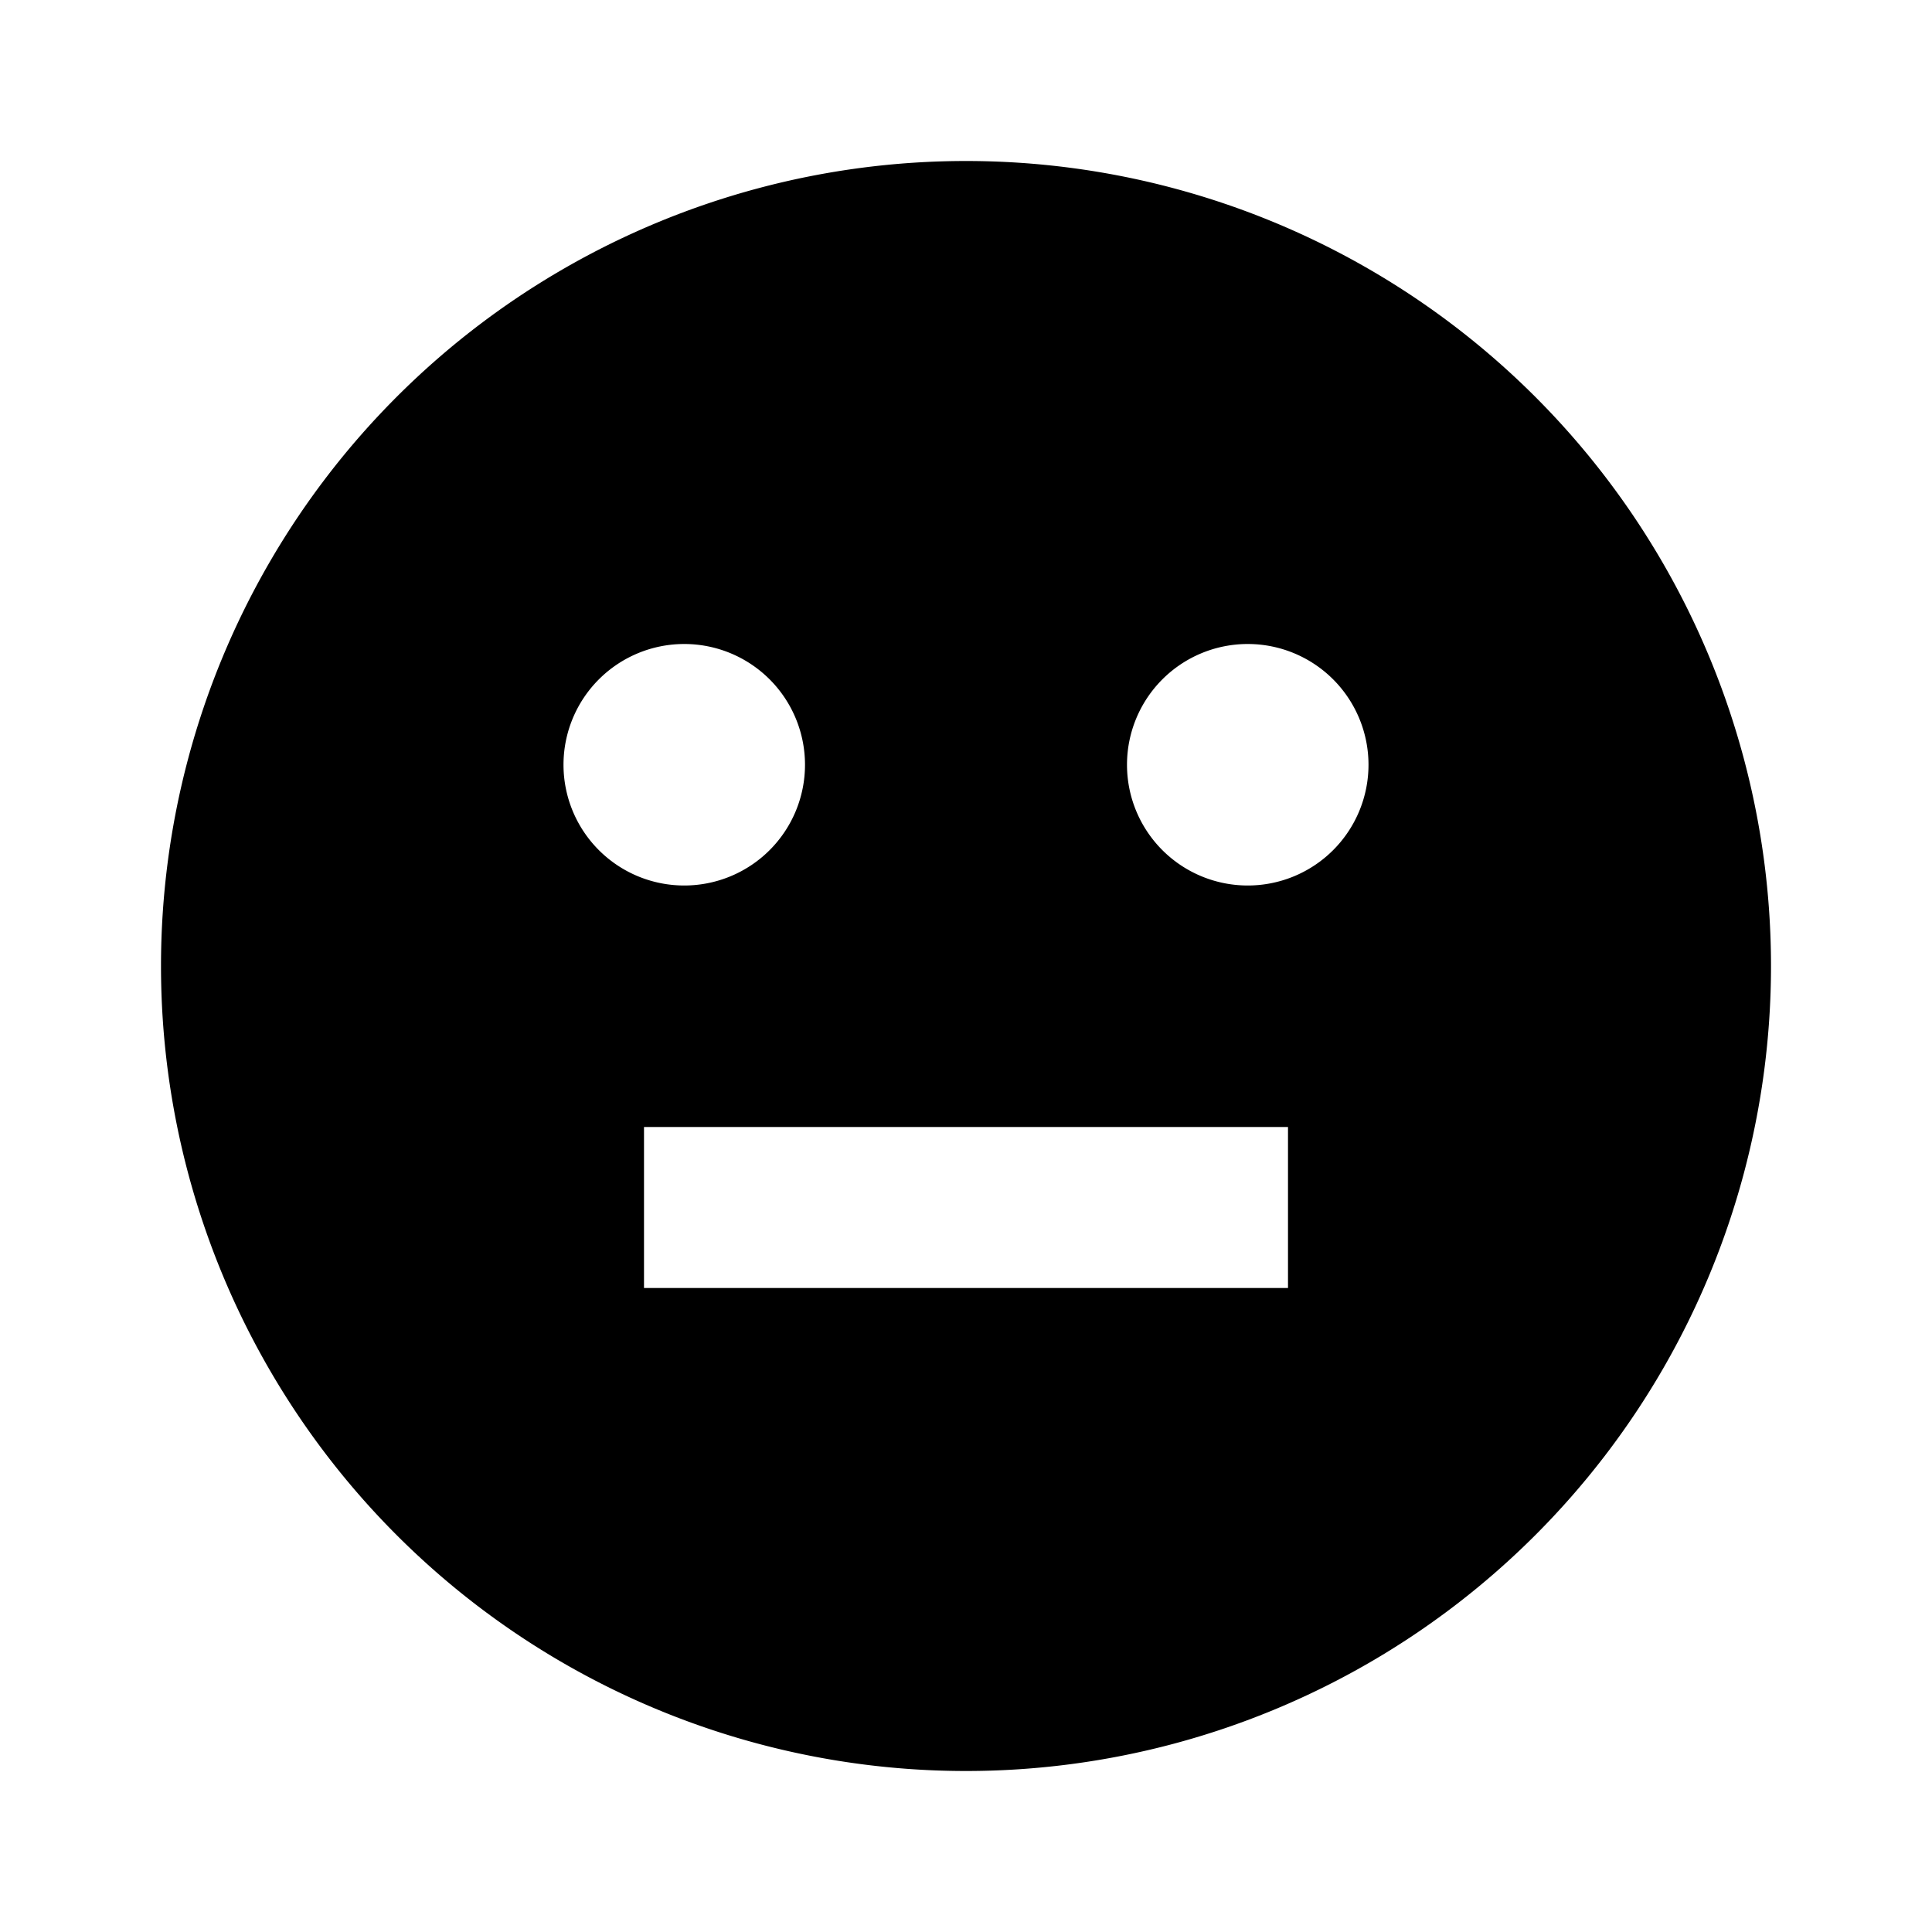 <svg xmlns="http://www.w3.org/2000/svg" viewBox="0 0 24 24"><path d="M12 2A10 10 0 0 0 2 12a10 10 0 0 0 10 10 10 10 0 0 0 10-10A10 10 0 0 0 12 2M7 9.5A1.5 1.5 0 0 1 8.5 8 1.5 1.5 0 0 1 10 9.5 1.5 1.5 0 0 1 8.5 11 1.5 1.5 0 0 1 7 9.5m9 6.5H8v-2h8zm-.5-5A1.5 1.5 0 0 1 14 9.5 1.5 1.5 0 0 1 15.5 8 1.5 1.5 0 0 1 17 9.5a1.5 1.5 0 0 1-1.5 1.5"/></svg>
